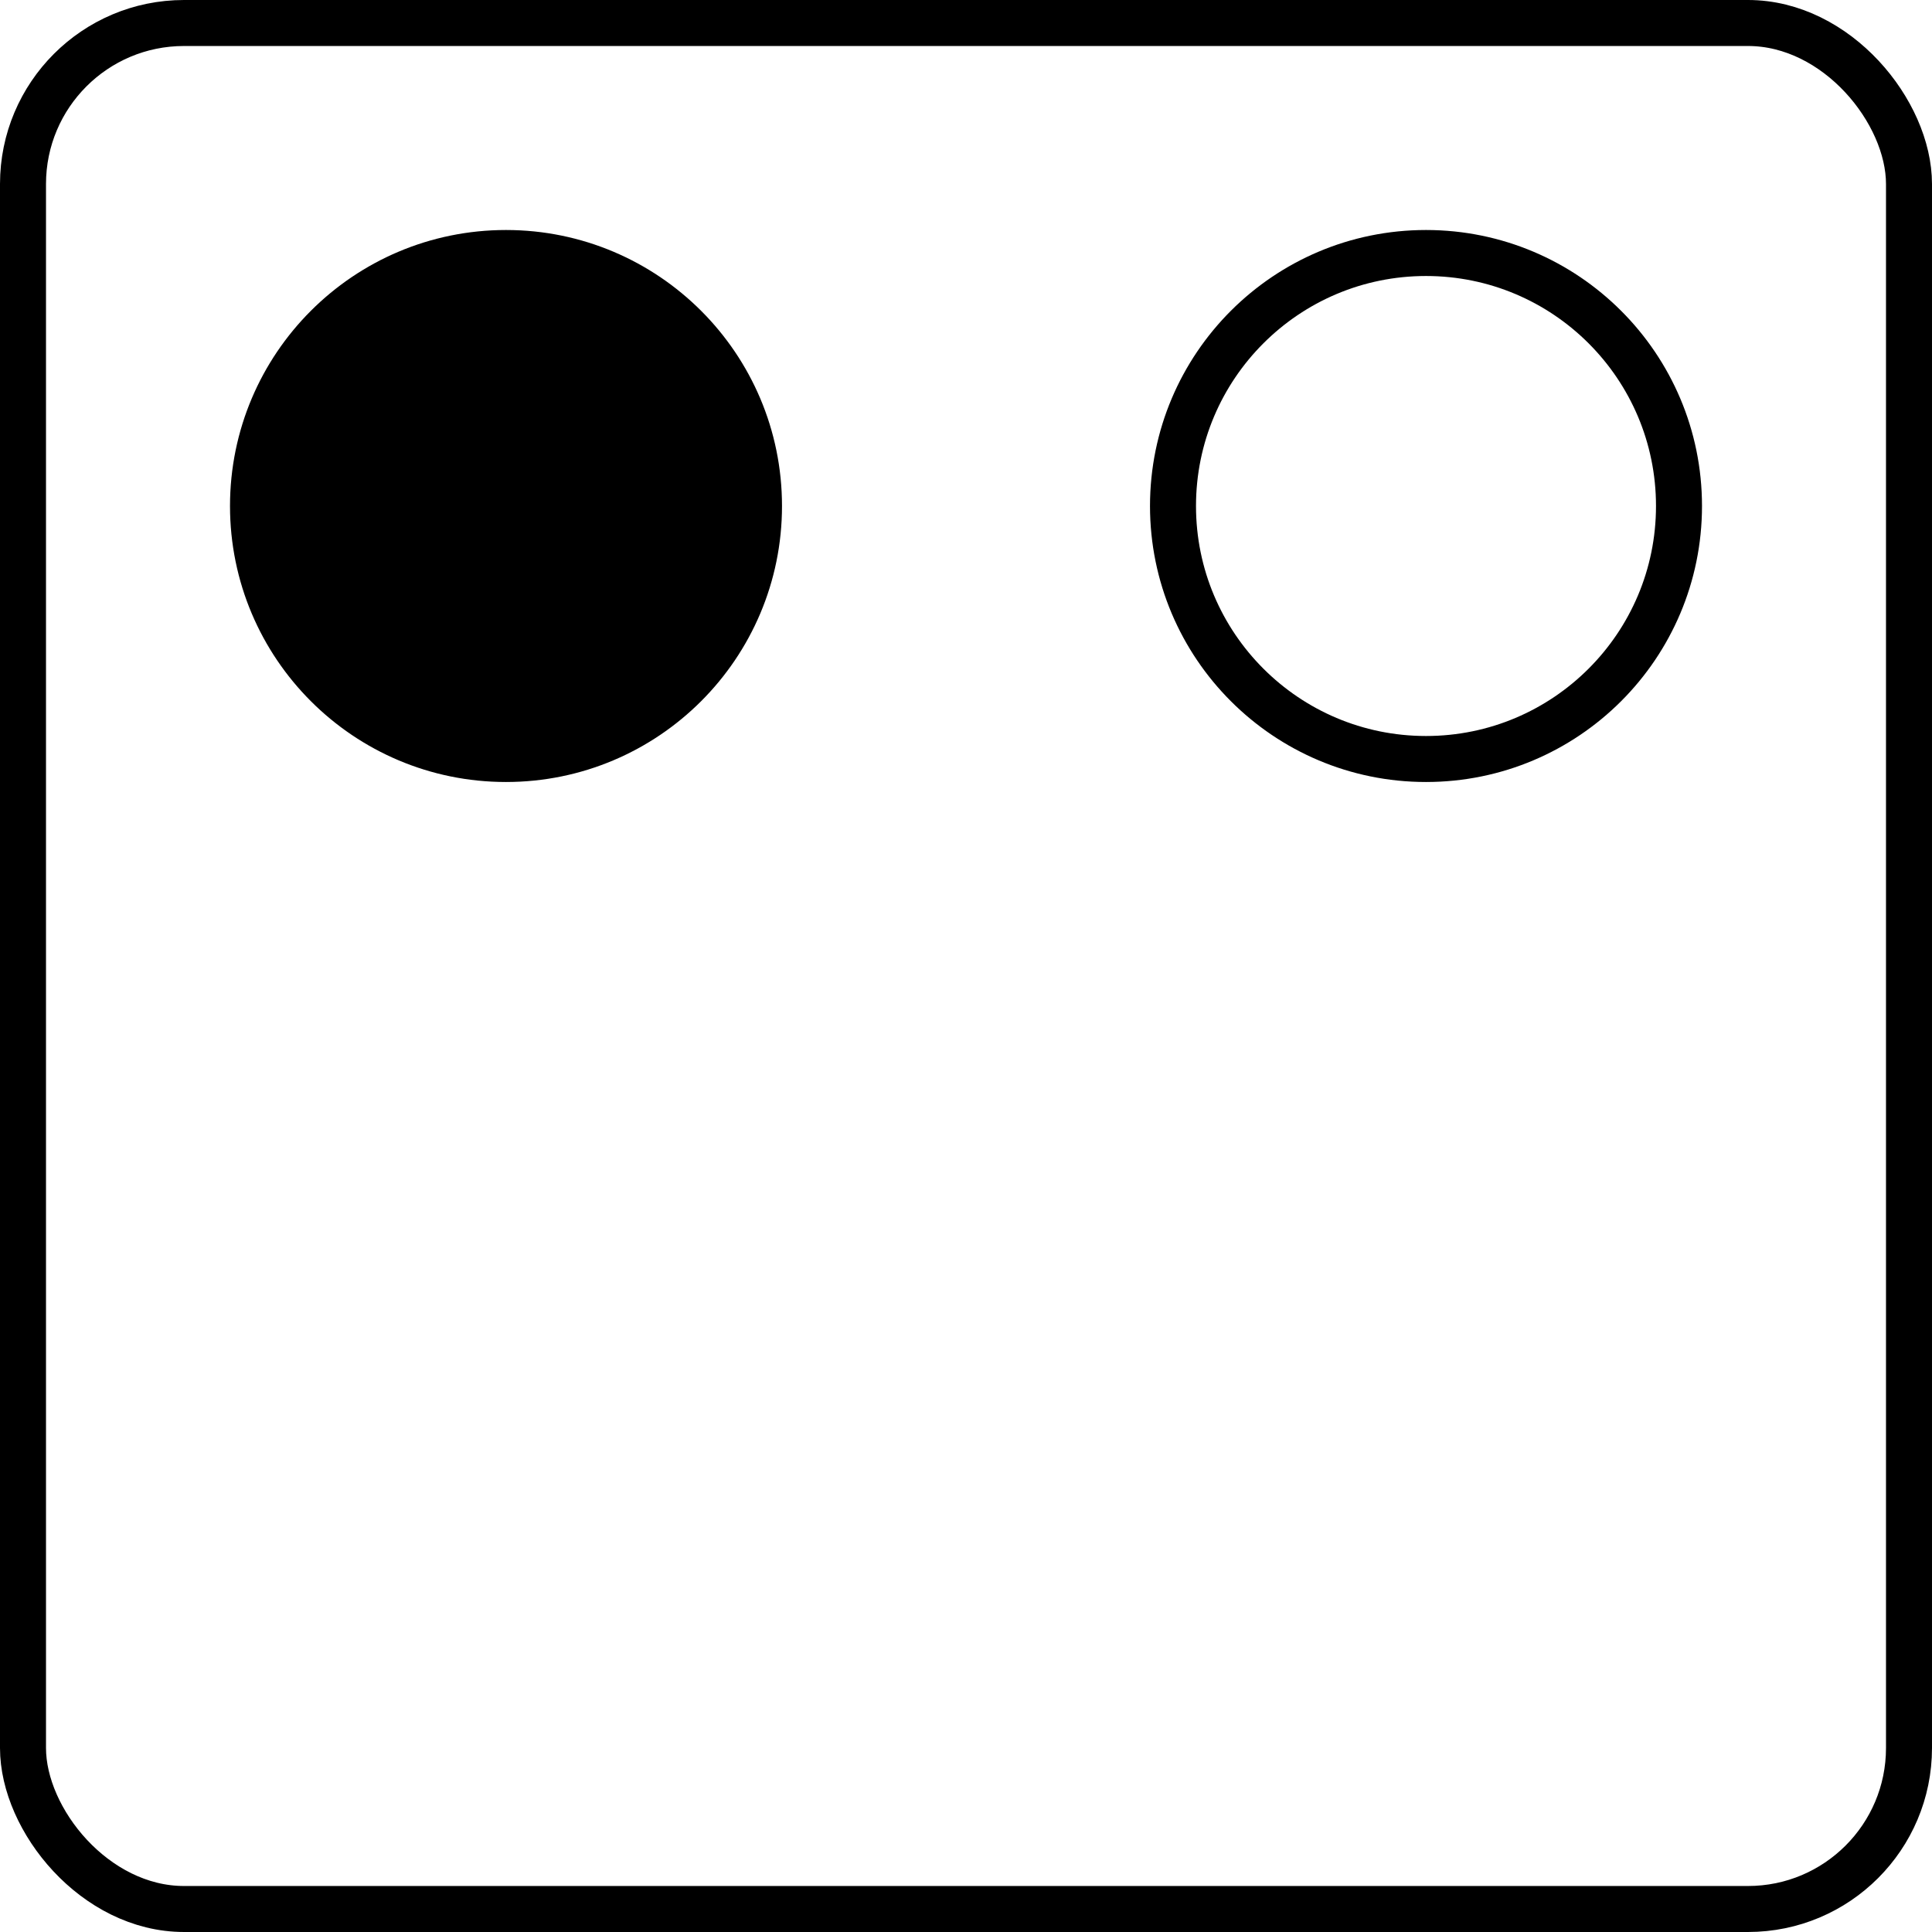 <svg width="42" height="42" viewBox="0 0 42 42" fill="none" xmlns="http://www.w3.org/2000/svg">
    <rect x="0.5" y="0.5" width="41" height="41" rx="3.5" fill="none" stroke="black"/>
    <circle cx="31" cy="11" r="5.5" fill="none" stroke="black"/>
    <circle cx="11" cy="11" r="5.5" fill="black" stroke="black"/>
</svg>
